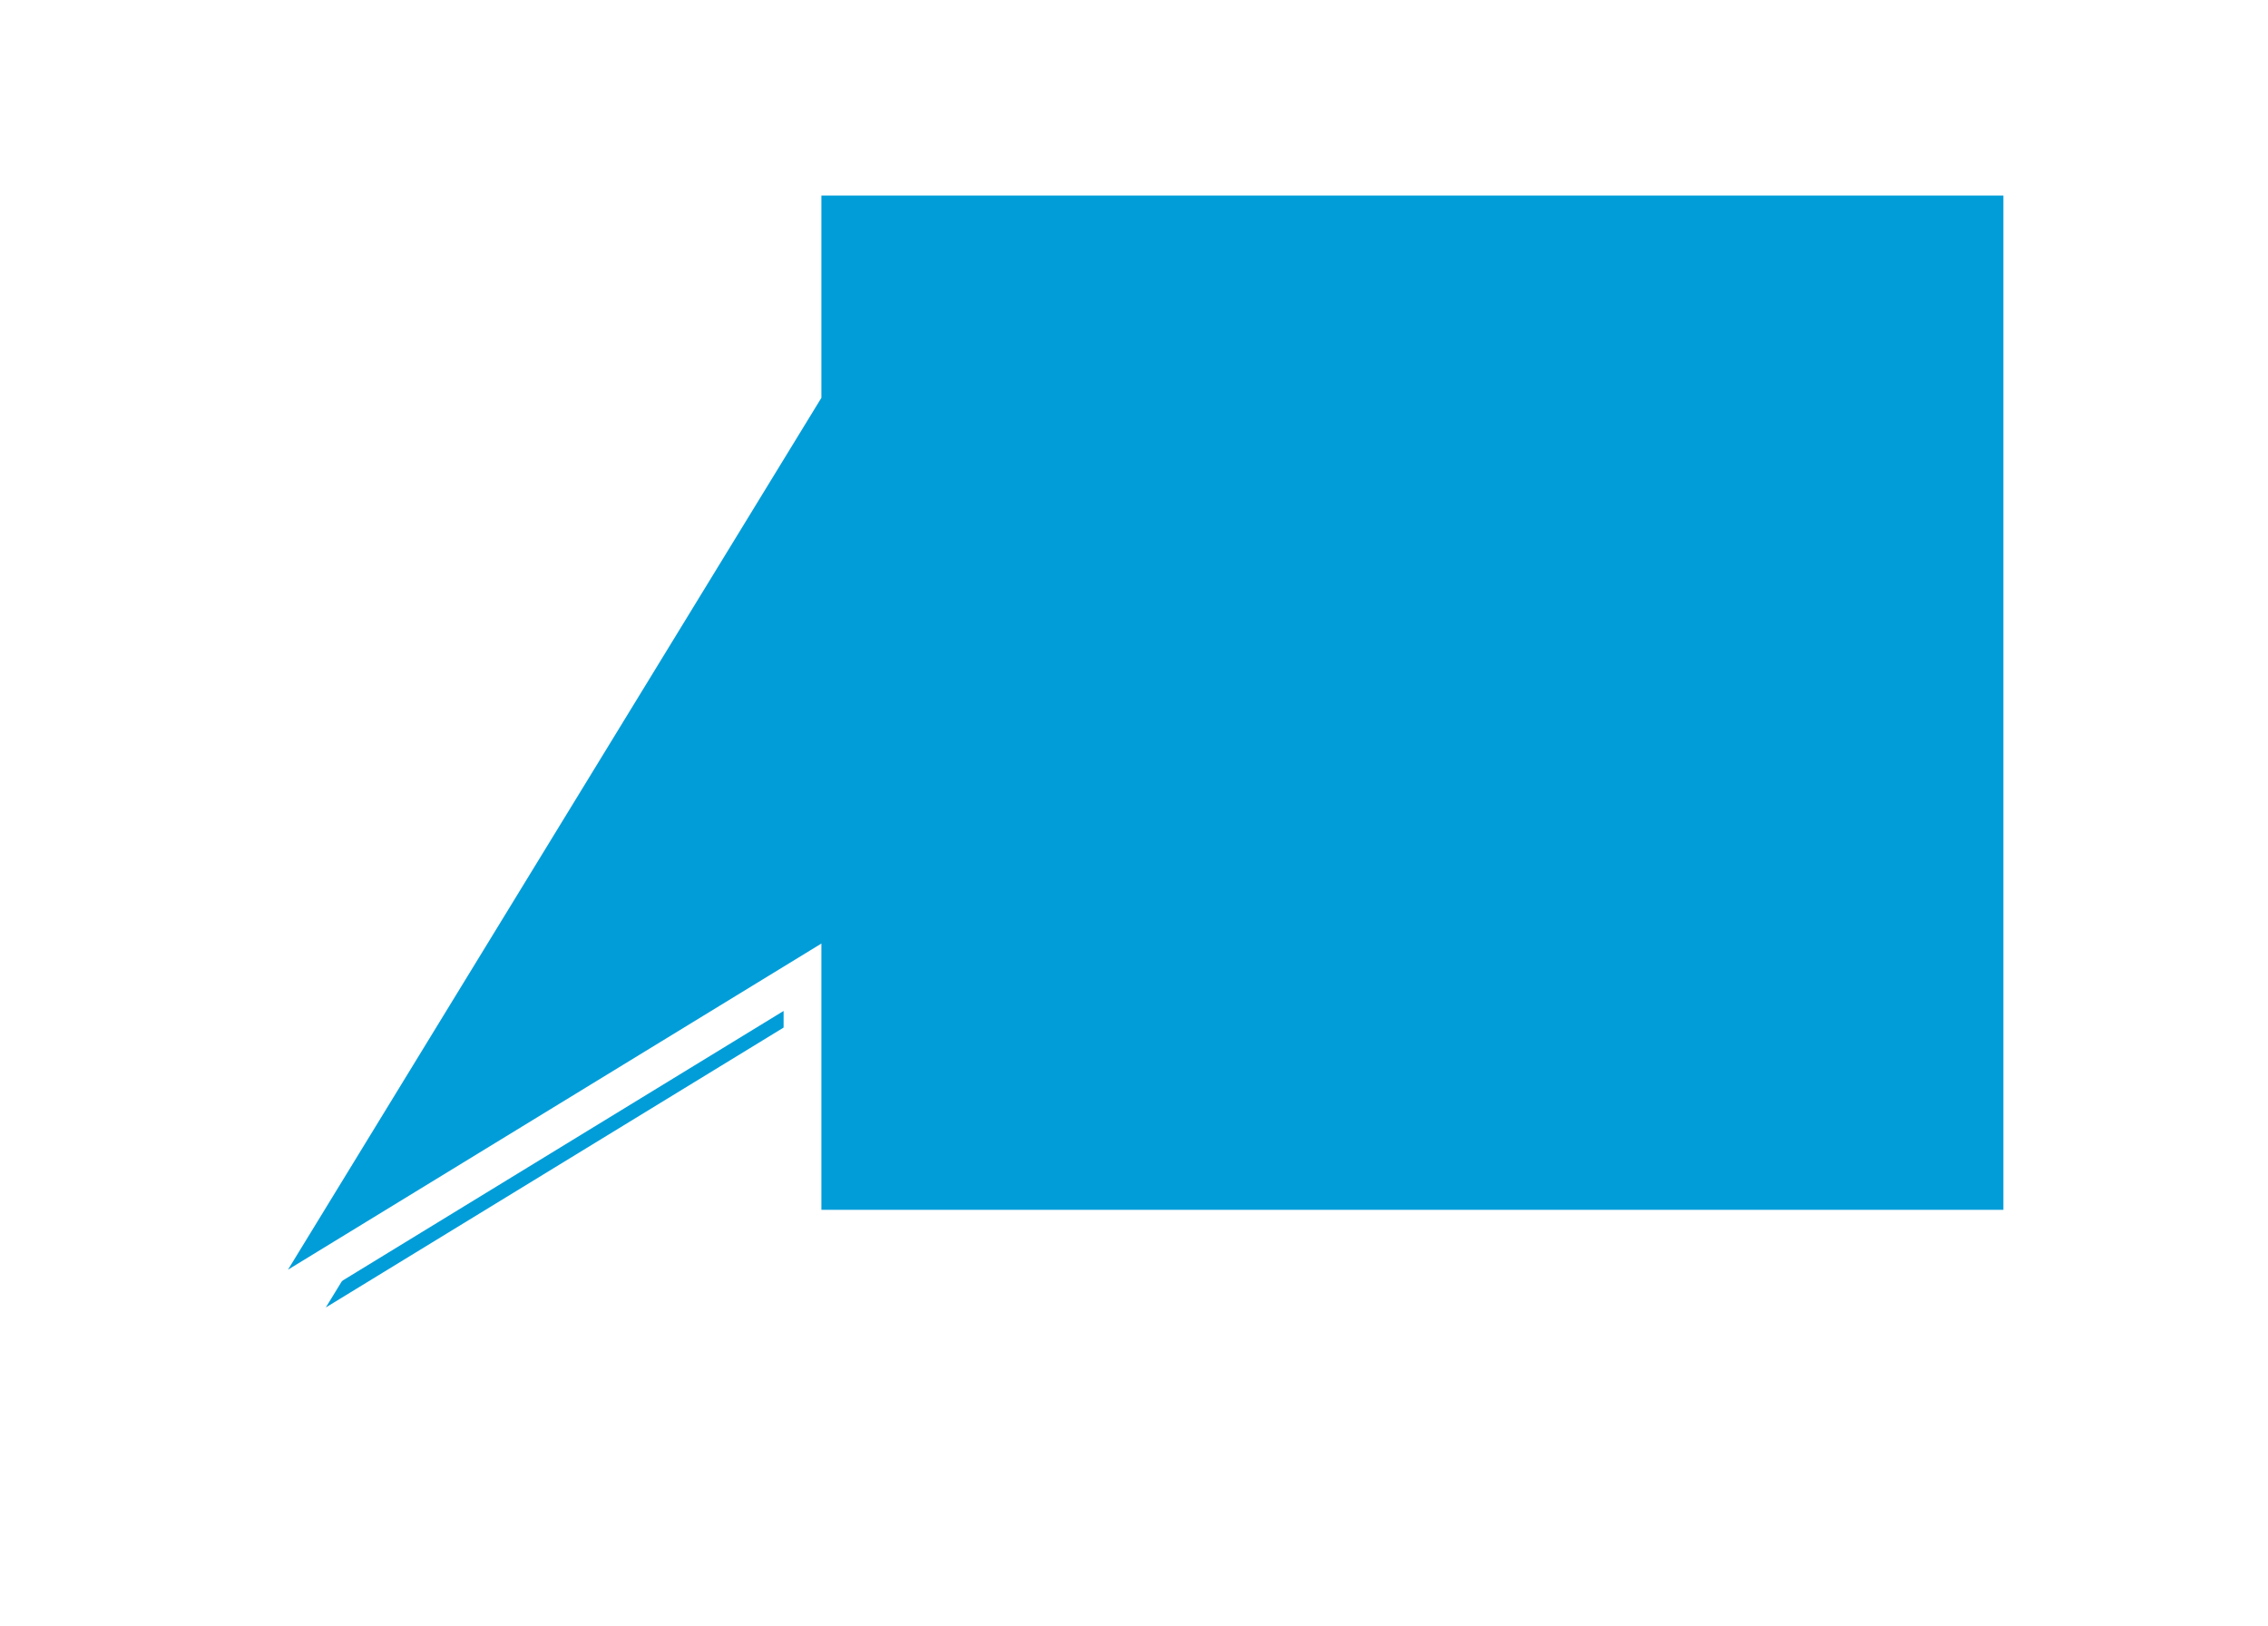 ﻿<?xml version="1.0" encoding="utf-8"?>
<svg version="1.1" xmlns:xlink="http://www.w3.org/1999/xlink" width="60px" height="43px" xmlns="http://www.w3.org/2000/svg">
  <defs>
    <filter x="641px" y="253px" width="60px" height="43px" filterUnits="userSpaceOnUse" id="filter7">
      <feOffset dx="1" dy="1" in="SourceAlpha" result="shadowOffsetInner" />
      <feGaussianBlur stdDeviation="2.5" in="shadowOffsetInner" result="shadowGaussian" />
      <feComposite in2="shadowGaussian" operator="atop" in="SourceAlpha" result="shadowComposite" />
      <feColorMatrix type="matrix" values="0 0 0 0 0  0 0 0 0 0  0 0 0 0 0  0 0 0 0.698 0  " in="shadowComposite" />
    </filter>
    <g id="widget8">
      <path d="M 662.23 285.5  C 662.23 285.5  662.23 278.848  662.23 278.848  C 662.23 278.848  647.109 288.091  647.109 288.091  C 647.109 288.091  662.23 263.381  662.23 263.381  C 662.23 263.381  662.23 257.672  662.23 257.672  C 662.23 257.672  694.5 257.672  694.5 257.672  C 694.5 257.672  694.5 285.5  694.5 285.5  C 694.5 285.5  662.23 285.5  662.23 285.5  Z " fill-rule="nonzero" fill="#009dd9" stroke="none" />
      <path d="M 661.73 286  C 661.73 286  661.73 279.74  661.73 279.74  C 661.73 279.74  645.6 289.6  645.6 289.6  C 645.6 289.6  661.73 263.24  661.73 263.24  C 661.73 263.24  661.73 257.172  661.73 257.172  C 661.73 257.172  695 257.172  695 257.172  C 695 257.172  695 286  695 286  C 695 286  661.73 286  661.73 286  Z M 662.73 285  C 662.73 285  694 285  694 285  C 694 285  694 258.172  694 258.172  C 694 258.172  662.73 258.172  662.73 258.172  C 662.73 258.172  662.73 263.522  662.73 263.522  C 662.73 263.522  648.619 286.583  648.619 286.583  C 648.619 286.583  662.73 277.957  662.73 277.957  C 662.73 277.957  662.73 285  662.73 285  Z " fill-rule="nonzero" fill="#ffffff" stroke="none" />
    </g>
  </defs>
  <g transform="matrix(1 0 0 1 -641 -253 )">
    <use xlink:href="#widget8" filter="url(#filter7)" />
    <use xlink:href="#widget8" />
  </g>
</svg>